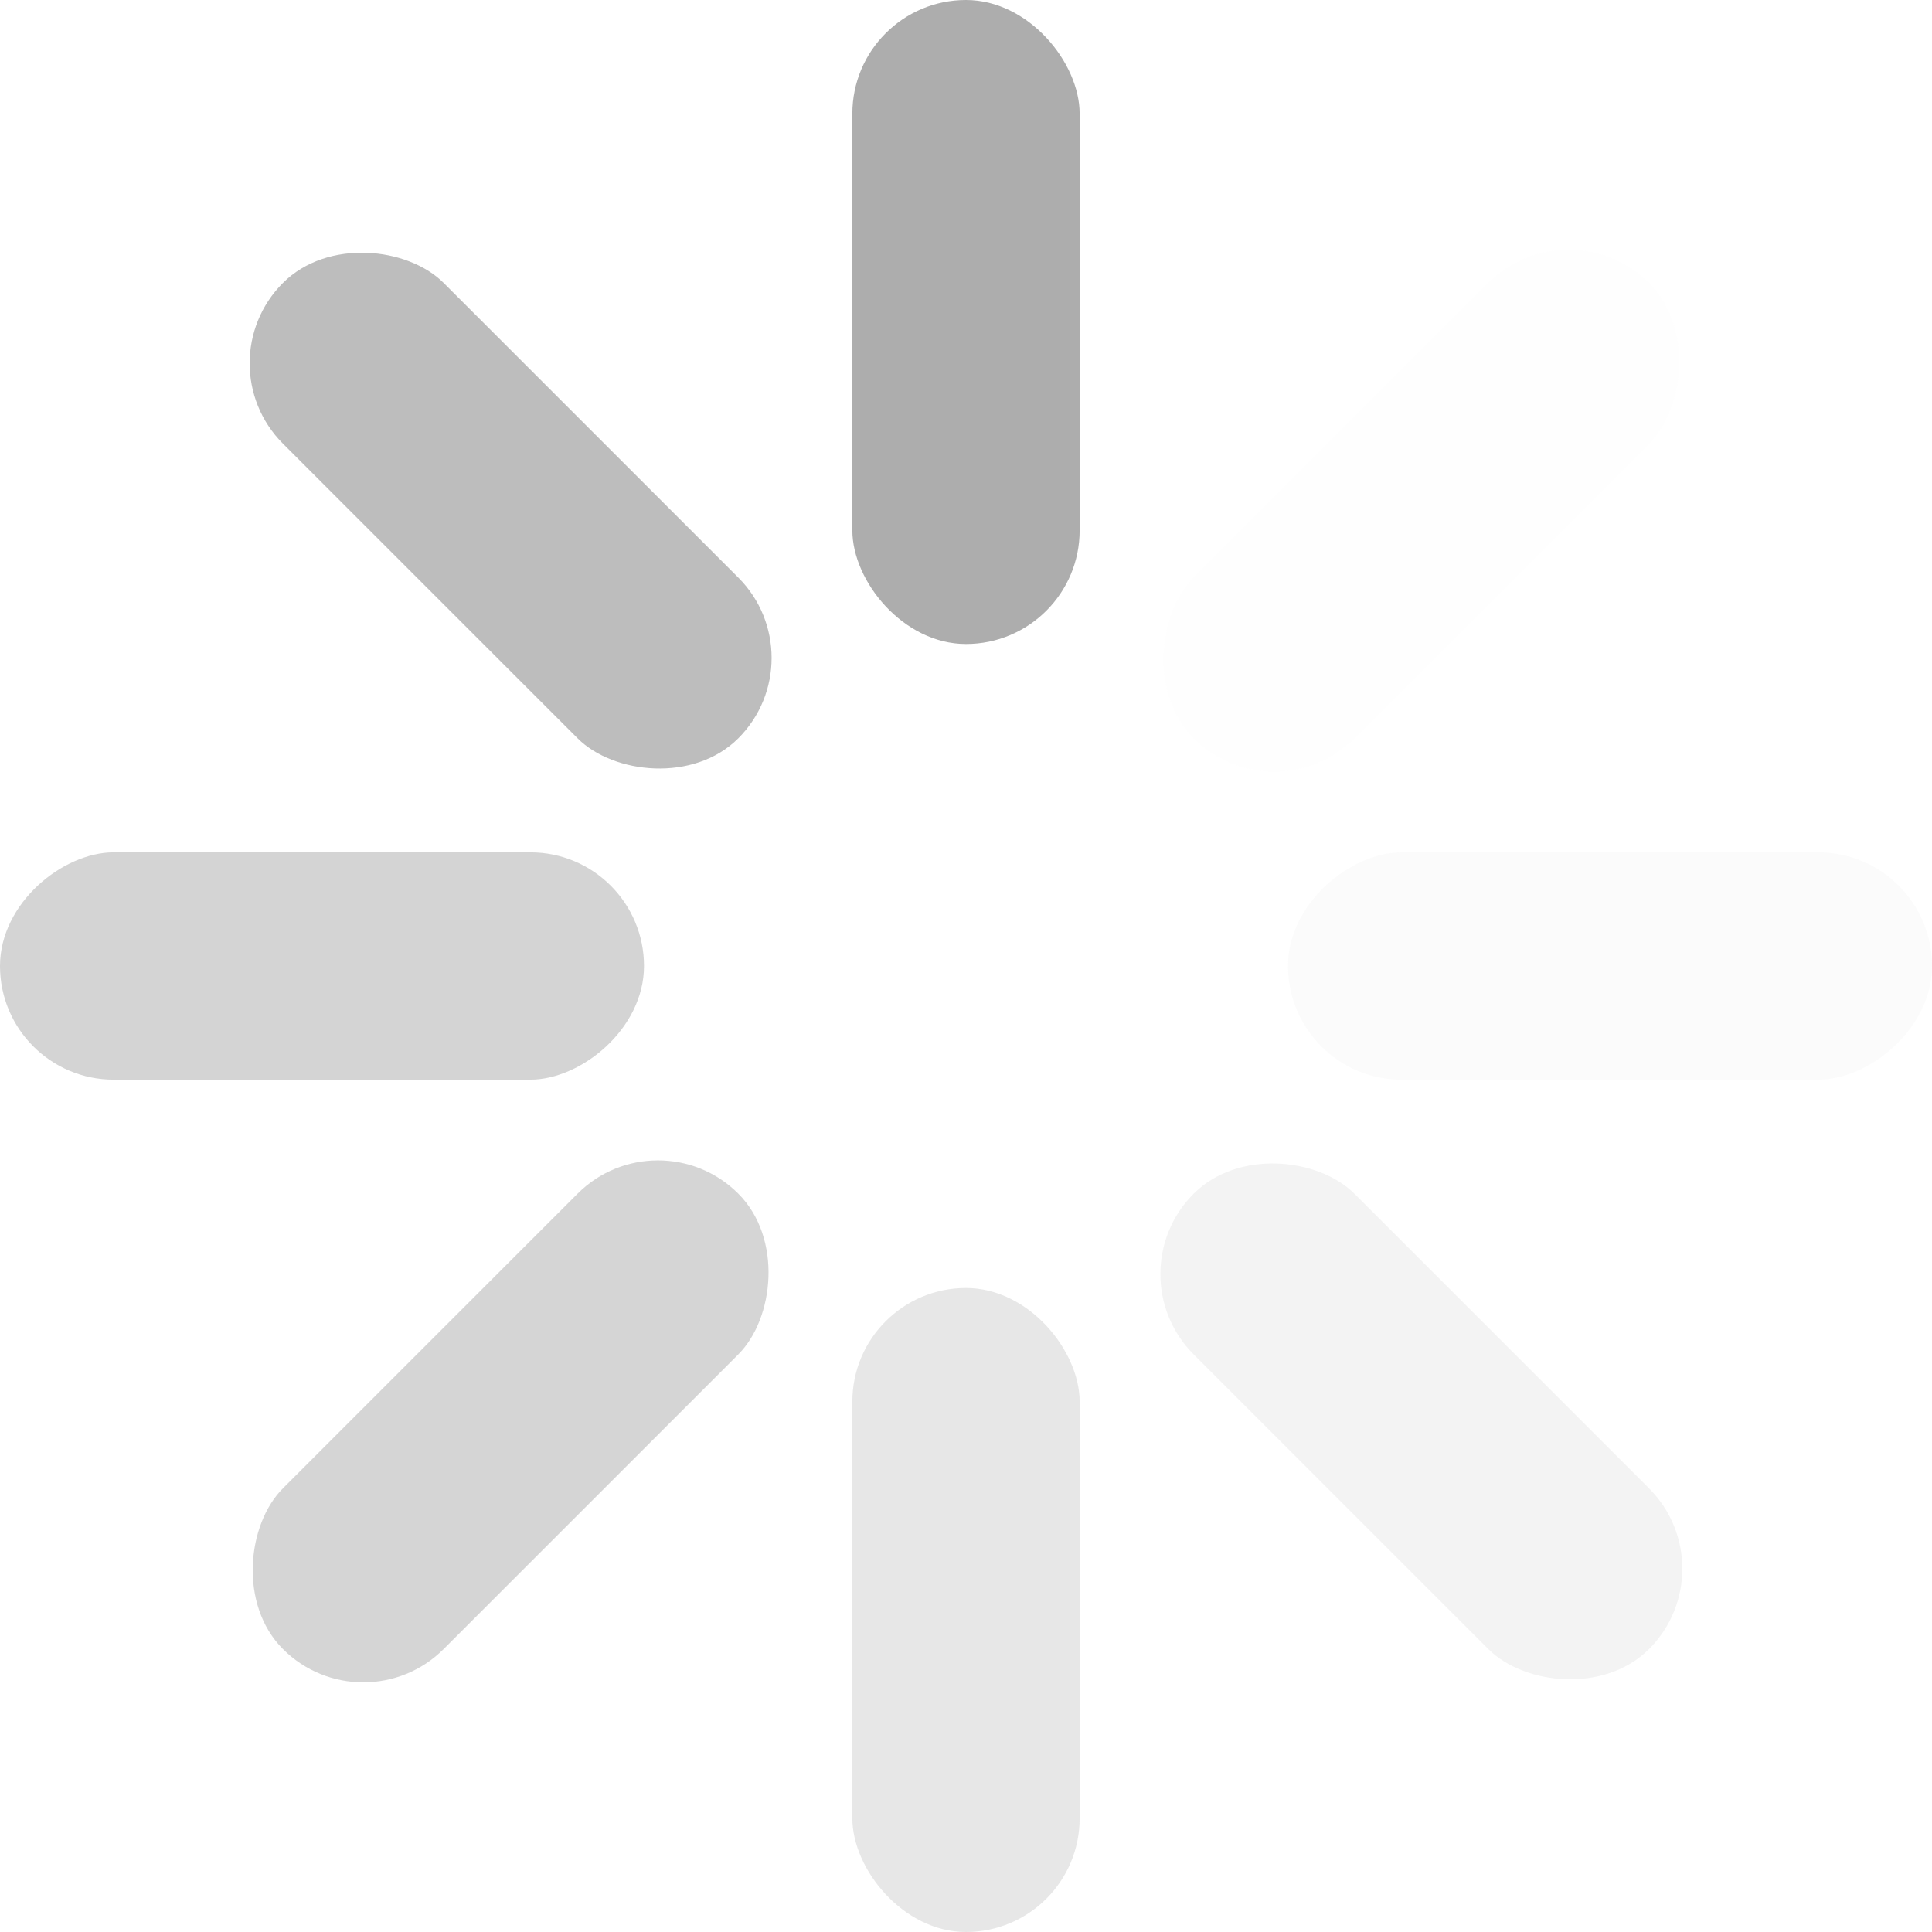 <svg width="51" height="51" viewBox="0 0 51 51" fill="none" xmlns="http://www.w3.org/2000/svg">
<g clip-path="url(#clip0_1533_33801)">
<rect x="22.5" width="6" height="17" rx="3" fill="#ADADAD"/>
<rect x="22.5" y="34" width="6" height="17" rx="3" fill="#ADADAD" fill-opacity="0.3"/>
<rect x="51" y="22.5" width="6" height="17" rx="3" transform="rotate(90 51 22.5)" fill="#ADADAD" fill-opacity="0.05"/>
<rect x="17" y="22.5" width="6" height="17" rx="3" transform="rotate(90 17 22.5)" fill="#C2C2C2" fill-opacity="0.7"/>
<rect x="45.652" y="41.41" width="6" height="17" rx="3" transform="rotate(135 45.652 41.41)" fill="#ADADAD" fill-opacity="0.15"/>
<rect x="21.611" y="17.368" width="6" height="17" rx="3" transform="rotate(135 21.611 17.368)" fill="#ADADAD" fill-opacity="0.8"/>
<rect x="9.59" y="45.652" width="6" height="17" rx="3" transform="rotate(-135 9.59 45.652)" fill="#ADADAD" fill-opacity="0.5"/>
<rect x="33.632" y="21.611" width="6" height="17" rx="3" transform="rotate(-135 33.632 21.611)" fill="#ADADAD" fill-opacity="0.01"/>
</g>
<defs>
<clipPath id="clip0_1533_33801">
<rect width="51" height="51" fill="white"/>
</clipPath>
</defs>
</svg>
